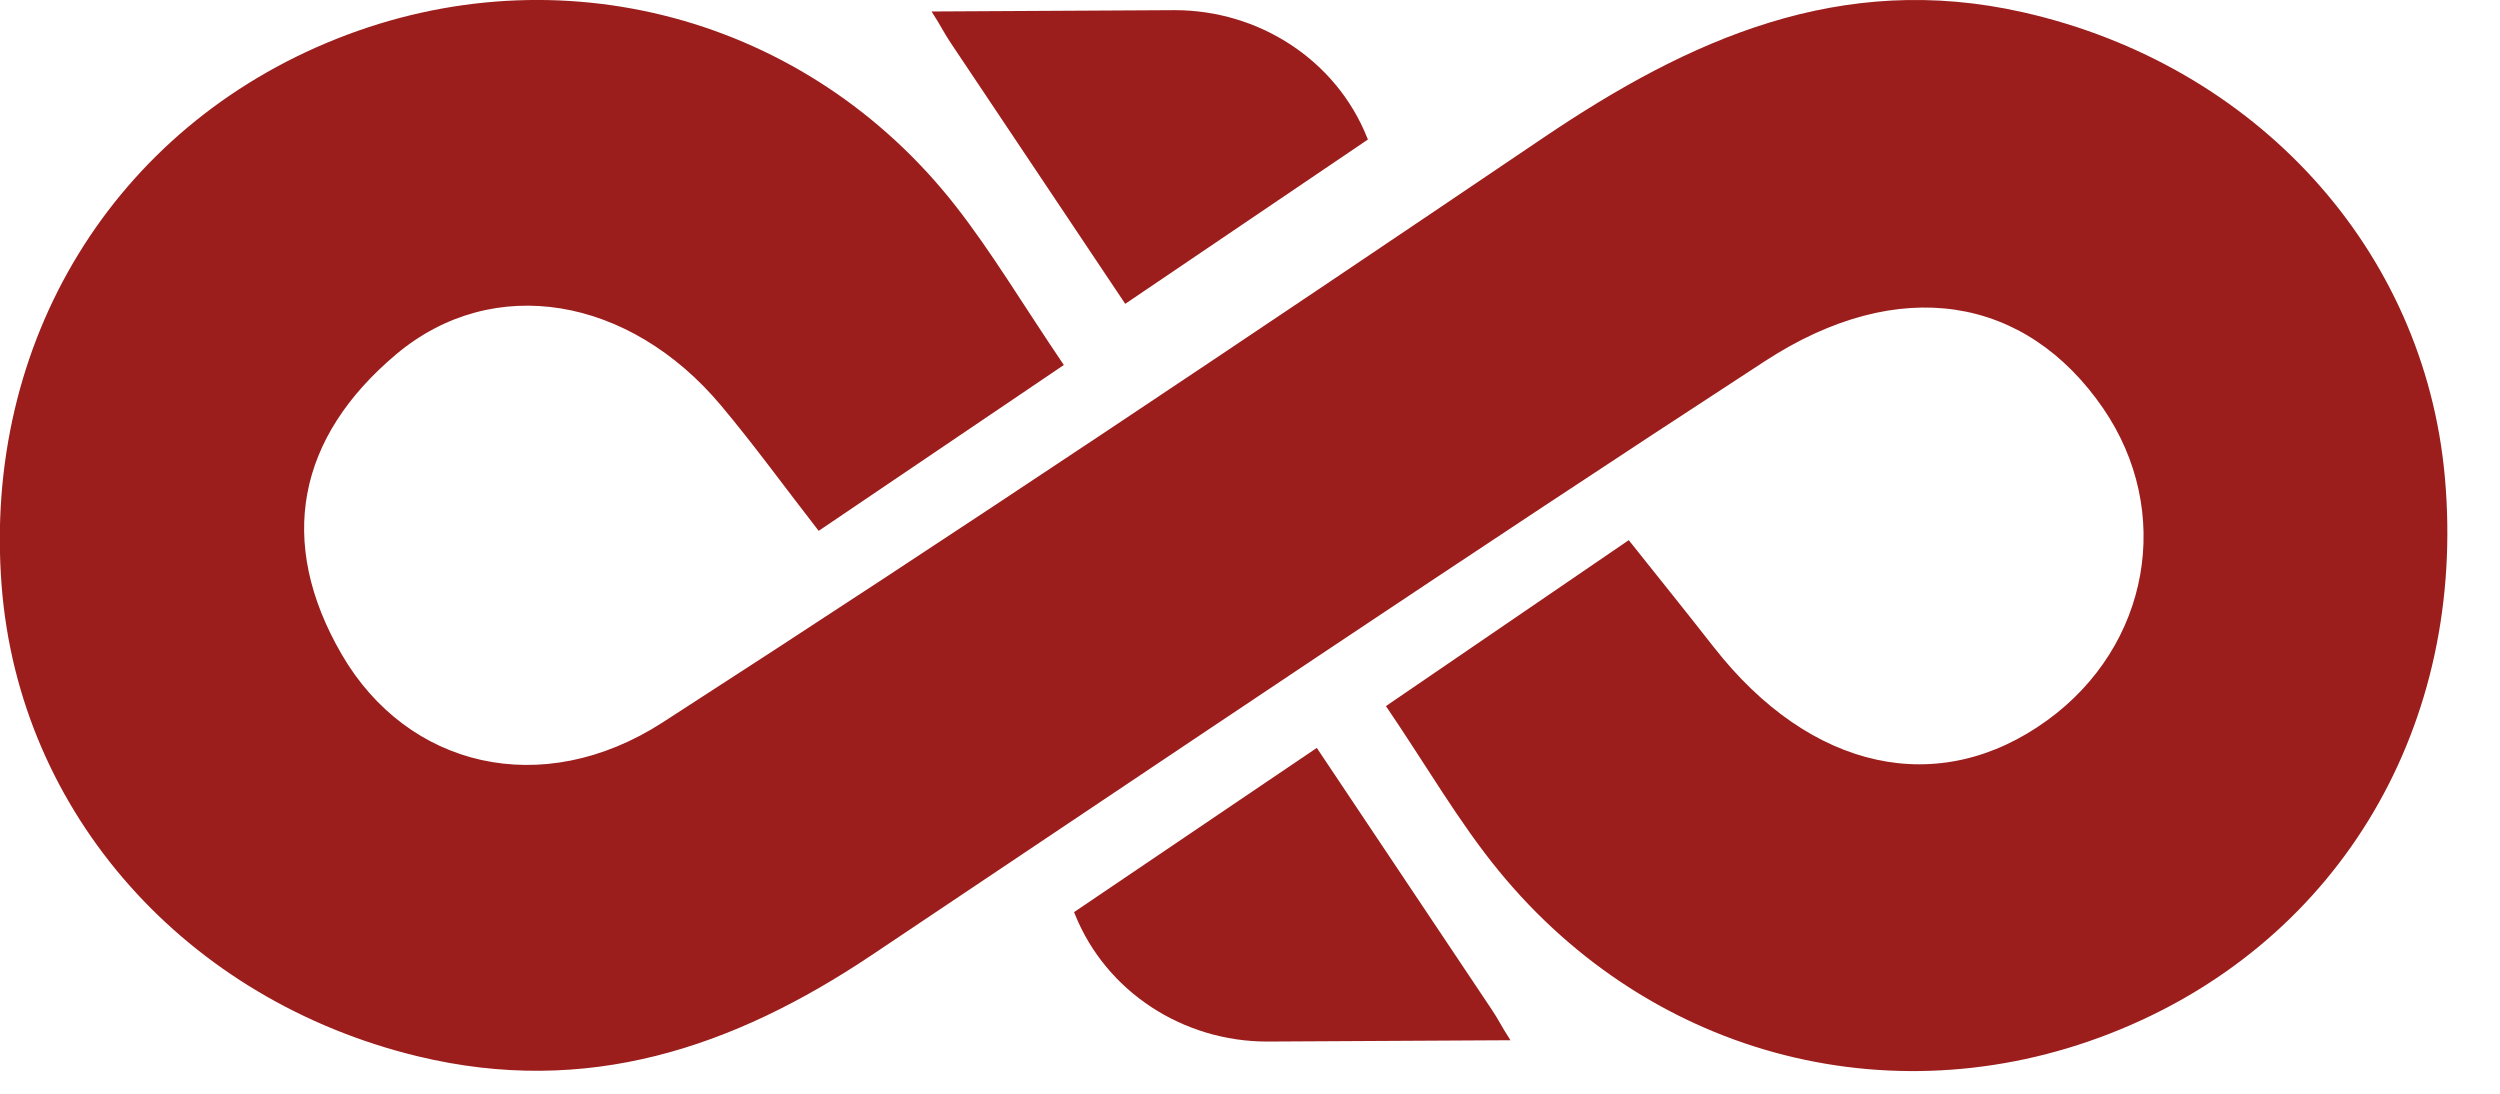 <svg width="32" height="14" viewBox="0 0 32 14" fill="none" xmlns="http://www.w3.org/2000/svg">
<g clip-path="url(#clip0_7100_14535)">
<path d="M31.294 6.106C31.033 3.191 28.879 0.832 25.895 0.157C23.563 -0.371 21.627 0.498 19.755 1.763C16.018 4.289 12.272 6.803 8.482 9.247C6.938 10.243 5.217 9.824 4.376 8.38C3.532 6.929 3.812 5.594 5.071 4.535C6.315 3.49 8.059 3.796 9.228 5.189C9.652 5.694 10.039 6.229 10.479 6.795C11.583 6.048 12.58 5.373 13.617 4.672C13.076 3.872 12.691 3.223 12.23 2.634C10.328 0.207 7.154 -0.637 4.308 0.497C1.455 1.634 -0.222 4.374 0.021 7.499C0.248 10.419 2.384 12.802 5.345 13.52C7.509 14.044 9.381 13.414 11.155 12.227C14.96 9.681 18.755 7.12 22.592 4.622C24.312 3.502 25.934 3.79 26.92 5.226C27.825 6.545 27.517 8.267 26.206 9.219C24.818 10.227 23.174 9.866 21.936 8.283C21.581 7.829 21.219 7.38 20.848 6.914C19.732 7.678 18.779 8.328 17.74 9.038C18.266 9.812 18.672 10.521 19.182 11.144C21.157 13.558 24.305 14.346 27.138 13.177C29.966 12.011 31.578 9.268 31.294 6.105V6.106Z" fill="#9B1E1C"/>
<path d="M13.758 11.7C14.158 12.698 15.147 13.332 16.221 13.332L19.334 13.315C19.201 13.109 19.181 13.05 19.092 12.919C18.264 11.68 17.569 10.641 16.855 9.573C15.683 10.366 14.738 11.005 13.748 11.675C13.751 11.684 13.755 11.692 13.758 11.7L13.758 11.7Z" fill="#9B1E1C"/>
<path d="M17.499 1.761C17.1 0.764 16.11 0.13 15.036 0.13L11.924 0.147C12.056 0.352 12.077 0.411 12.165 0.543C12.994 1.782 13.689 2.821 14.403 3.889C15.574 3.096 16.519 2.457 17.509 1.786C17.506 1.778 17.503 1.77 17.5 1.762L17.499 1.761Z" fill="#9B1E1C"/>
<path d="M21.756 3.326C21.877 3.326 21.976 3.228 21.976 3.106C21.976 2.984 21.877 2.885 21.756 2.885C21.634 2.885 21.535 2.984 21.535 3.106C21.535 3.228 21.634 3.326 21.756 3.326Z" fill="#9B1E1C"/>
</g>
<defs>
<clipPath id="clip0_7100_14535">
<rect width="31.328" height="13.712" fill="white"/>
</clipPath>
</defs>
</svg>
